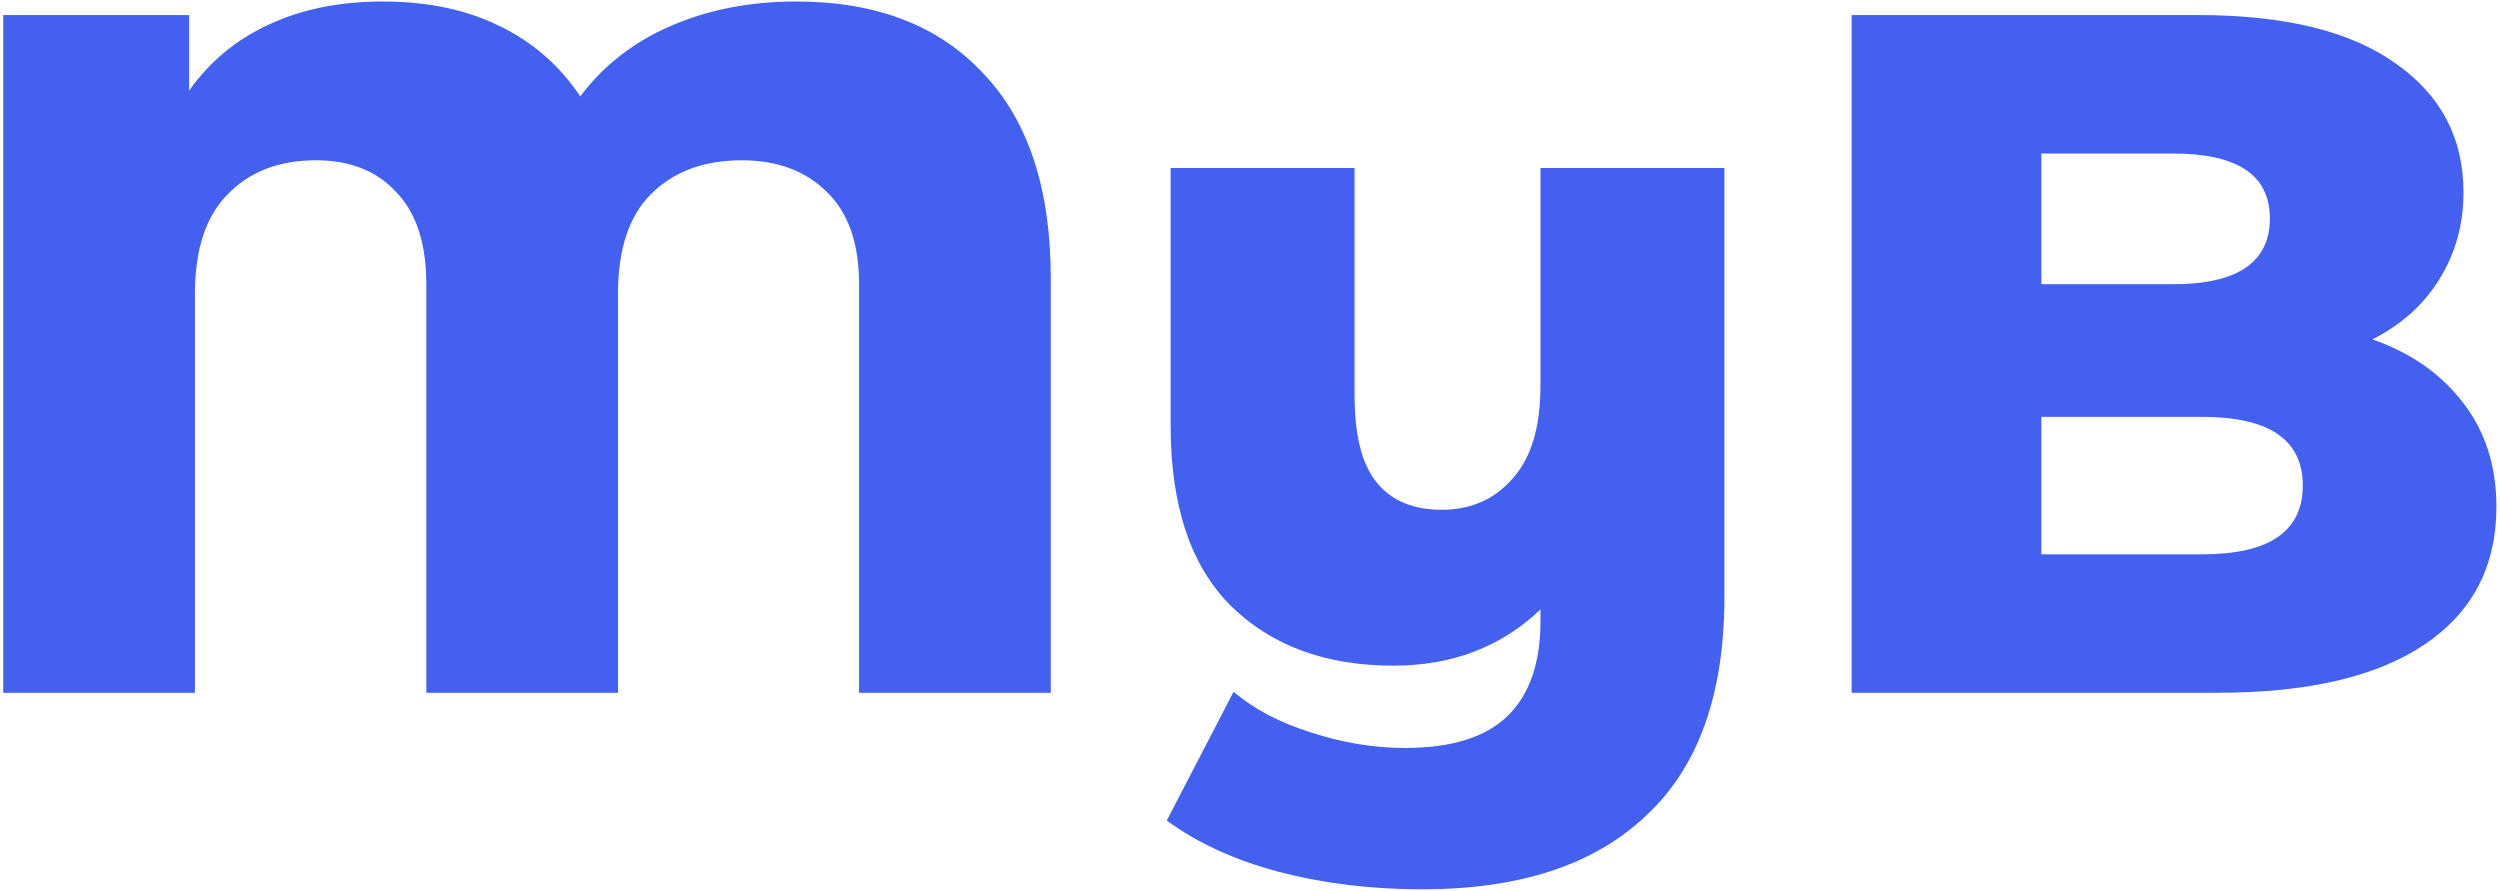 <svg width="581" height="207" viewBox="0 0 581 207" fill="none" xmlns="http://www.w3.org/2000/svg">
<path d="M185.025 0.35C203.625 0.35 218.1 5.9 228.45 17C238.95 27.95 244.2 43.85 244.2 64.7V161H199.65V66.05C199.65 56.6 197.175 49.475 192.225 44.675C187.275 39.725 180.675 37.25 172.425 37.25C163.575 37.25 156.525 39.875 151.275 45.125C146.175 50.225 143.625 57.95 143.625 68.3V161H99.075V66.05C99.075 56.6 96.75 49.475 92.1 44.675C87.6 39.725 81.375 37.25 73.425 37.25C64.875 37.25 58.05 39.875 52.95 45.125C47.85 50.225 45.3 57.95 45.3 68.3V161H0.75V3.5H43.95V21.05C48.75 14.3 54.9 9.2 62.4 5.75C70.05 2.15 78.9 0.35 88.95 0.35C99.3 0.35 108.3 2.225 115.95 5.975C123.75 9.725 130.05 15.2 134.85 22.4C140.25 15.2 147.3 9.725 156 5.975C164.7 2.225 174.375 0.35 185.025 0.35ZM400.754 39.05V138.725C400.754 161.375 394.679 178.325 382.529 189.575C370.529 200.975 353.204 206.675 330.554 206.675C318.704 206.675 307.604 205.325 297.254 202.625C287.054 199.925 278.354 195.95 271.154 190.7L286.679 160.775C291.479 164.825 297.479 167.975 304.679 170.225C312.029 172.625 319.304 173.825 326.504 173.825C337.304 173.825 345.254 171.35 350.354 166.4C355.454 161.45 358.004 154.1 358.004 144.35V141.65C348.854 150.35 337.454 154.7 323.804 154.7C308.054 154.7 295.454 150.05 286.004 140.75C276.704 131.45 272.054 117.5 272.054 98.9V39.05H314.804V91.925C314.804 101.225 316.529 107.975 319.979 112.175C323.429 116.375 328.454 118.475 335.054 118.475C341.804 118.475 347.279 116.075 351.479 111.275C355.829 106.475 358.004 99.275 358.004 89.675V39.05H400.754ZM551.365 78.875C560.365 82.025 567.415 86.975 572.515 93.725C577.615 100.325 580.165 108.35 580.165 117.8C580.165 131.6 574.615 142.25 563.515 149.75C552.415 157.25 536.365 161 515.365 161H430.315V3.5H510.865C530.965 3.5 546.265 7.25 556.765 14.75C567.265 22.1 572.515 32.075 572.515 44.675C572.515 52.175 570.64 58.925 566.89 64.925C563.29 70.775 558.115 75.425 551.365 78.875ZM474.415 35.675V66.05H505.015C520.015 66.05 527.515 60.95 527.515 50.75C527.515 40.7 520.015 35.675 505.015 35.675H474.415ZM511.765 128.825C527.365 128.825 535.165 123.5 535.165 112.85C535.165 102.2 527.365 96.875 511.765 96.875H474.415V128.825H511.765Z" fill="#4361EE"/>
</svg>
